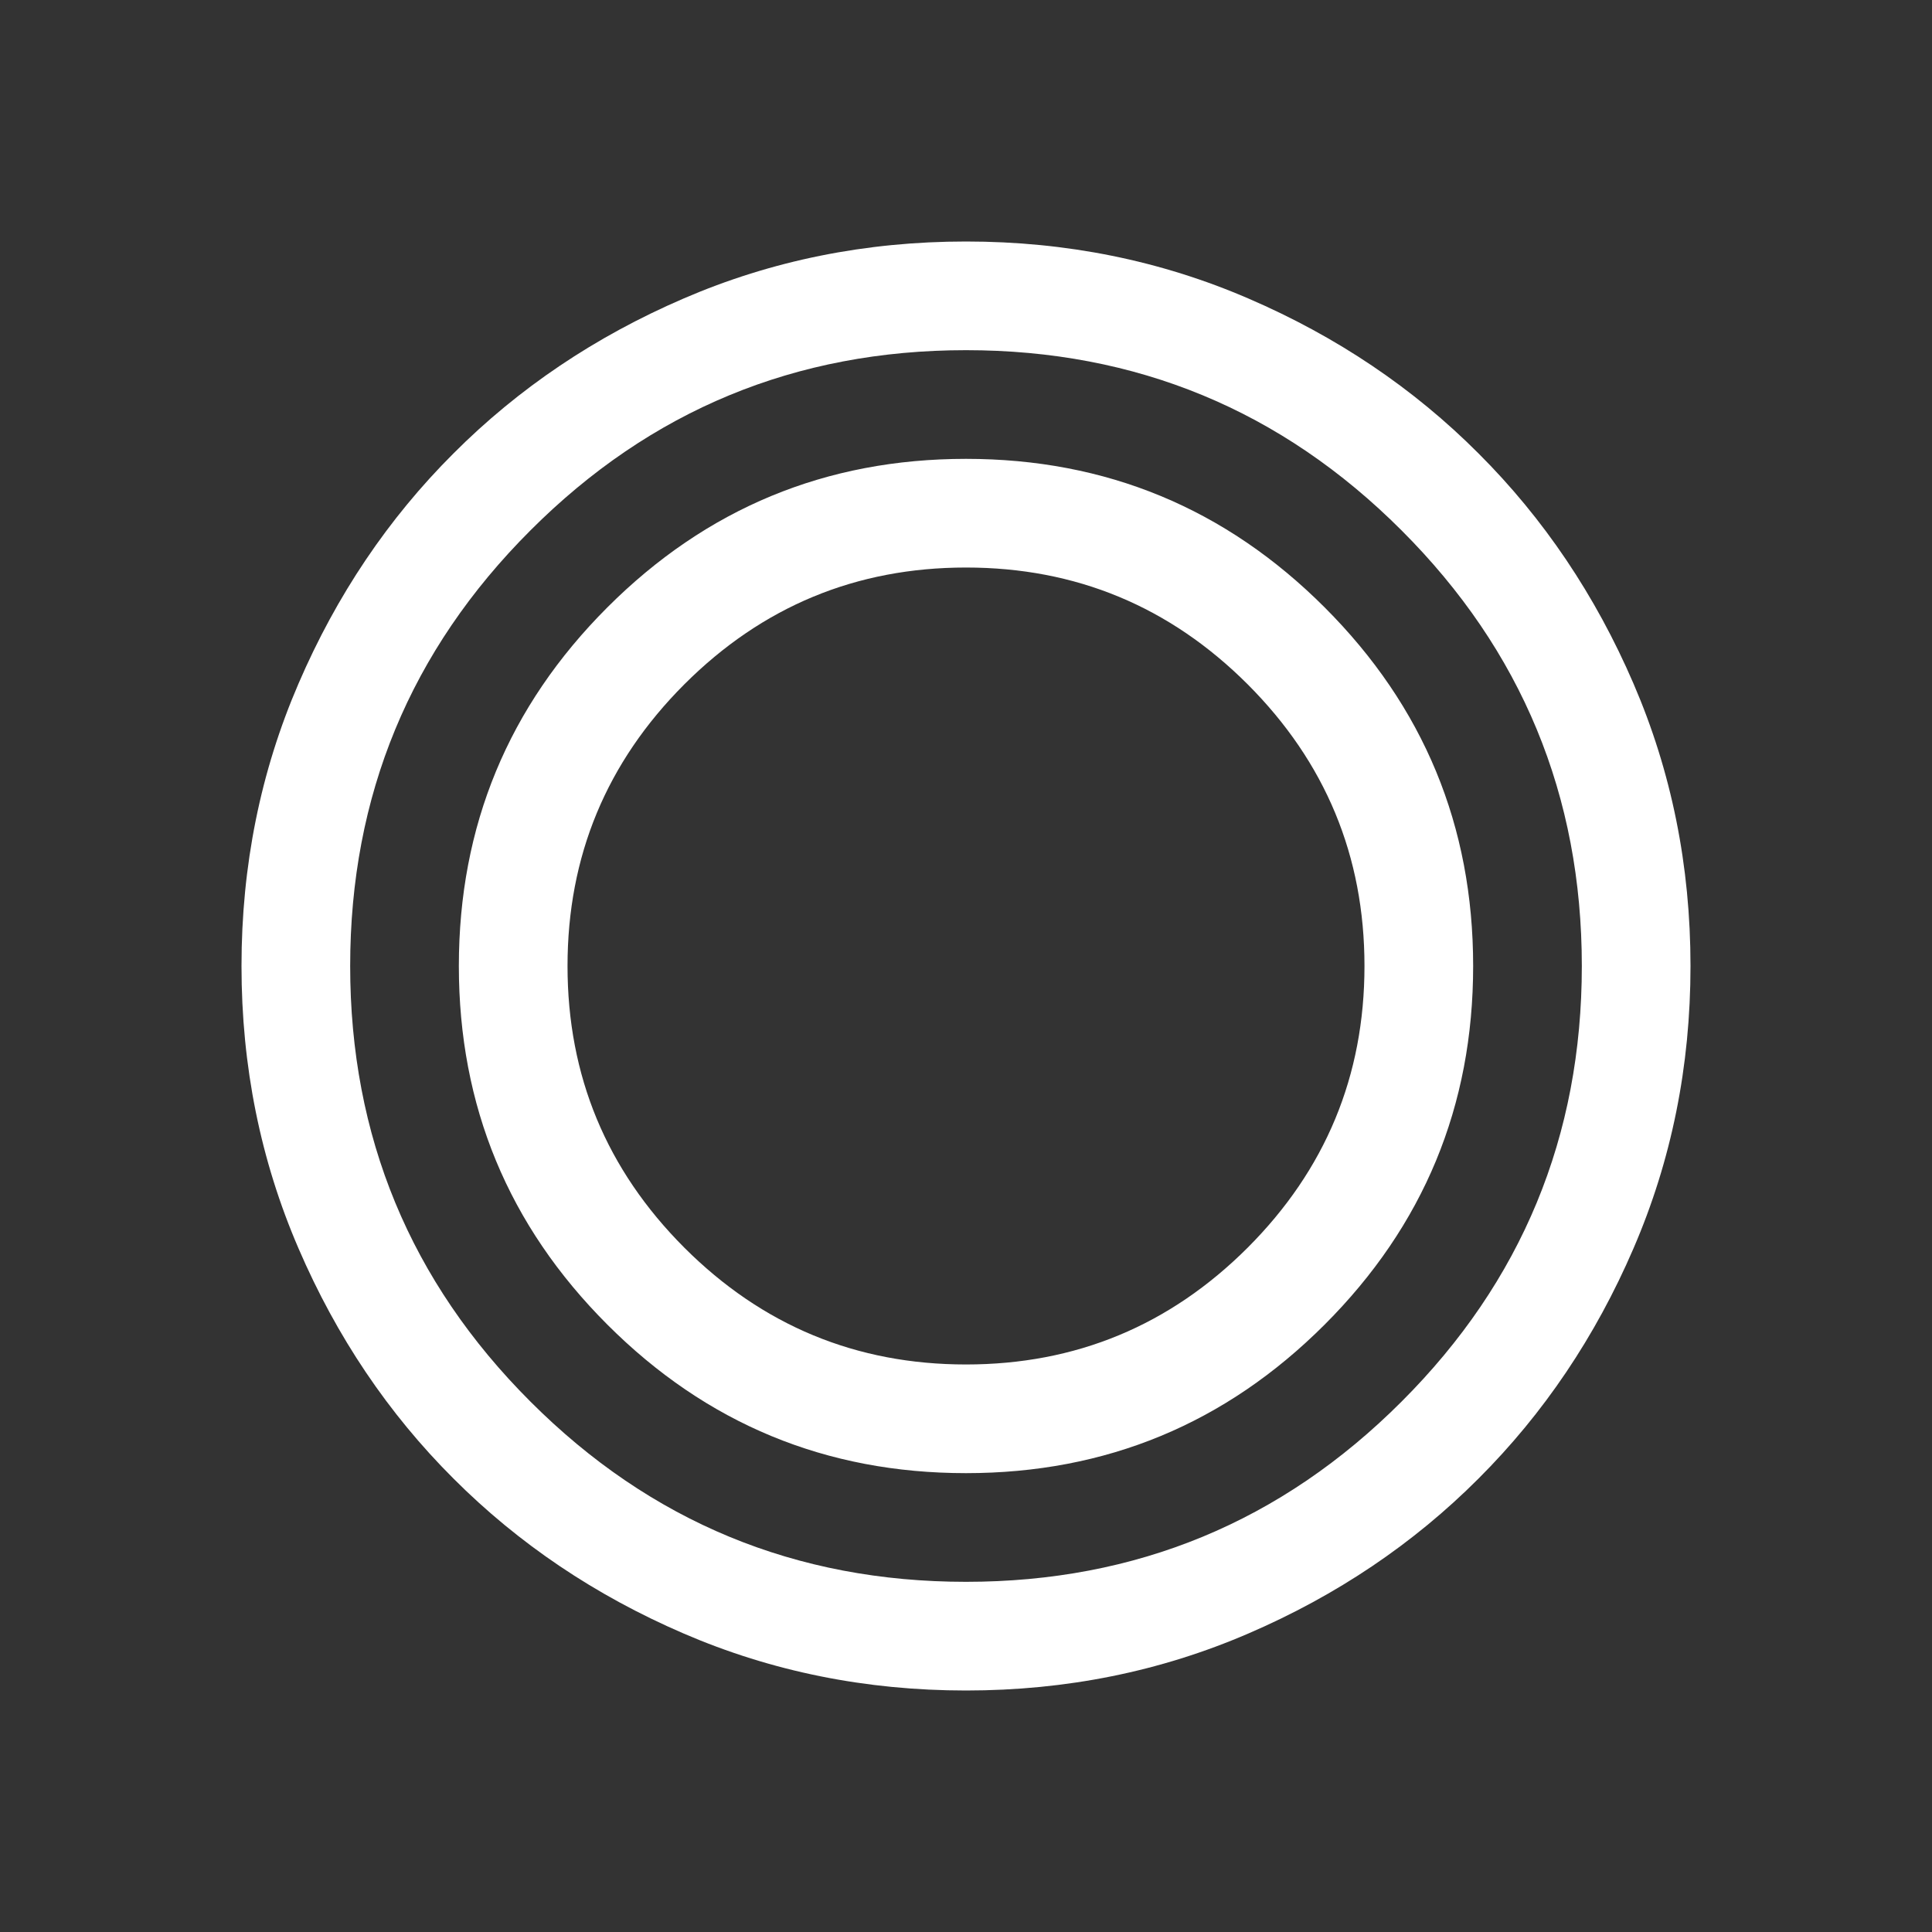 <svg width="24" height="24" viewBox="0 0 24 24" fill="none" xmlns="http://www.w3.org/2000/svg">
<rect x="0" y="0" width="24" height="24" fill="#333333" stroke="none"/>
<path d="M12 21C10.755 21 9.585 20.764 8.49 20.291C7.395 19.819 6.442 19.177 5.633 18.367C4.822 17.558 4.181 16.605 3.709 15.51C3.236 14.415 3 13.245 3 12C3 10.755 3.236 9.585 3.709 8.49C4.181 7.395 4.822 6.442 5.633 5.633C6.442 4.822 7.395 4.181 8.49 3.709C9.585 3.236 10.755 3 12 3C13.245 3 14.415 3.236 15.51 3.709C16.605 4.181 17.558 4.822 18.367 5.633C19.177 6.442 19.819 7.395 20.291 8.49C20.764 9.585 21 10.755 21 12C21 13.245 20.764 14.415 20.291 15.51C19.819 16.605 19.177 17.558 18.367 18.367C17.558 19.177 16.605 19.819 15.51 20.291C14.415 20.764 13.245 21 12 21ZM12 19.65C14.115 19.65 15.919 18.904 17.411 17.411C18.904 15.919 19.65 14.115 19.65 12C19.65 9.885 18.904 8.081 17.411 6.589C15.919 5.096 14.115 4.35 12 4.35C9.885 4.35 8.081 5.096 6.589 6.589C5.096 8.081 4.35 9.885 4.35 12C4.35 14.115 5.096 15.919 6.589 17.411C8.081 18.904 9.885 19.65 12 19.65ZM12 18.3C10.26 18.3 8.775 17.685 7.545 16.455C6.315 15.225 5.7 13.74 5.7 12C5.7 10.26 6.315 8.775 7.545 7.545C8.775 6.315 10.26 5.7 12 5.7C13.74 5.7 15.225 6.315 16.455 7.545C17.685 8.775 18.3 10.26 18.3 12C18.3 13.74 17.685 15.225 16.455 16.455C15.225 17.685 13.74 18.3 12 18.3ZM12 16.95C13.365 16.95 14.531 16.466 15.499 15.499C16.466 14.531 16.95 13.365 16.95 12C16.95 10.635 16.466 9.469 15.499 8.501C14.531 7.534 13.365 7.05 12 7.05C10.635 7.05 9.469 7.534 8.501 8.501C7.534 9.469 7.05 10.635 7.05 12C7.05 13.365 7.534 14.531 8.501 15.499C9.469 16.466 10.635 16.95 12 16.95Z" fill="white"/>
</svg>
